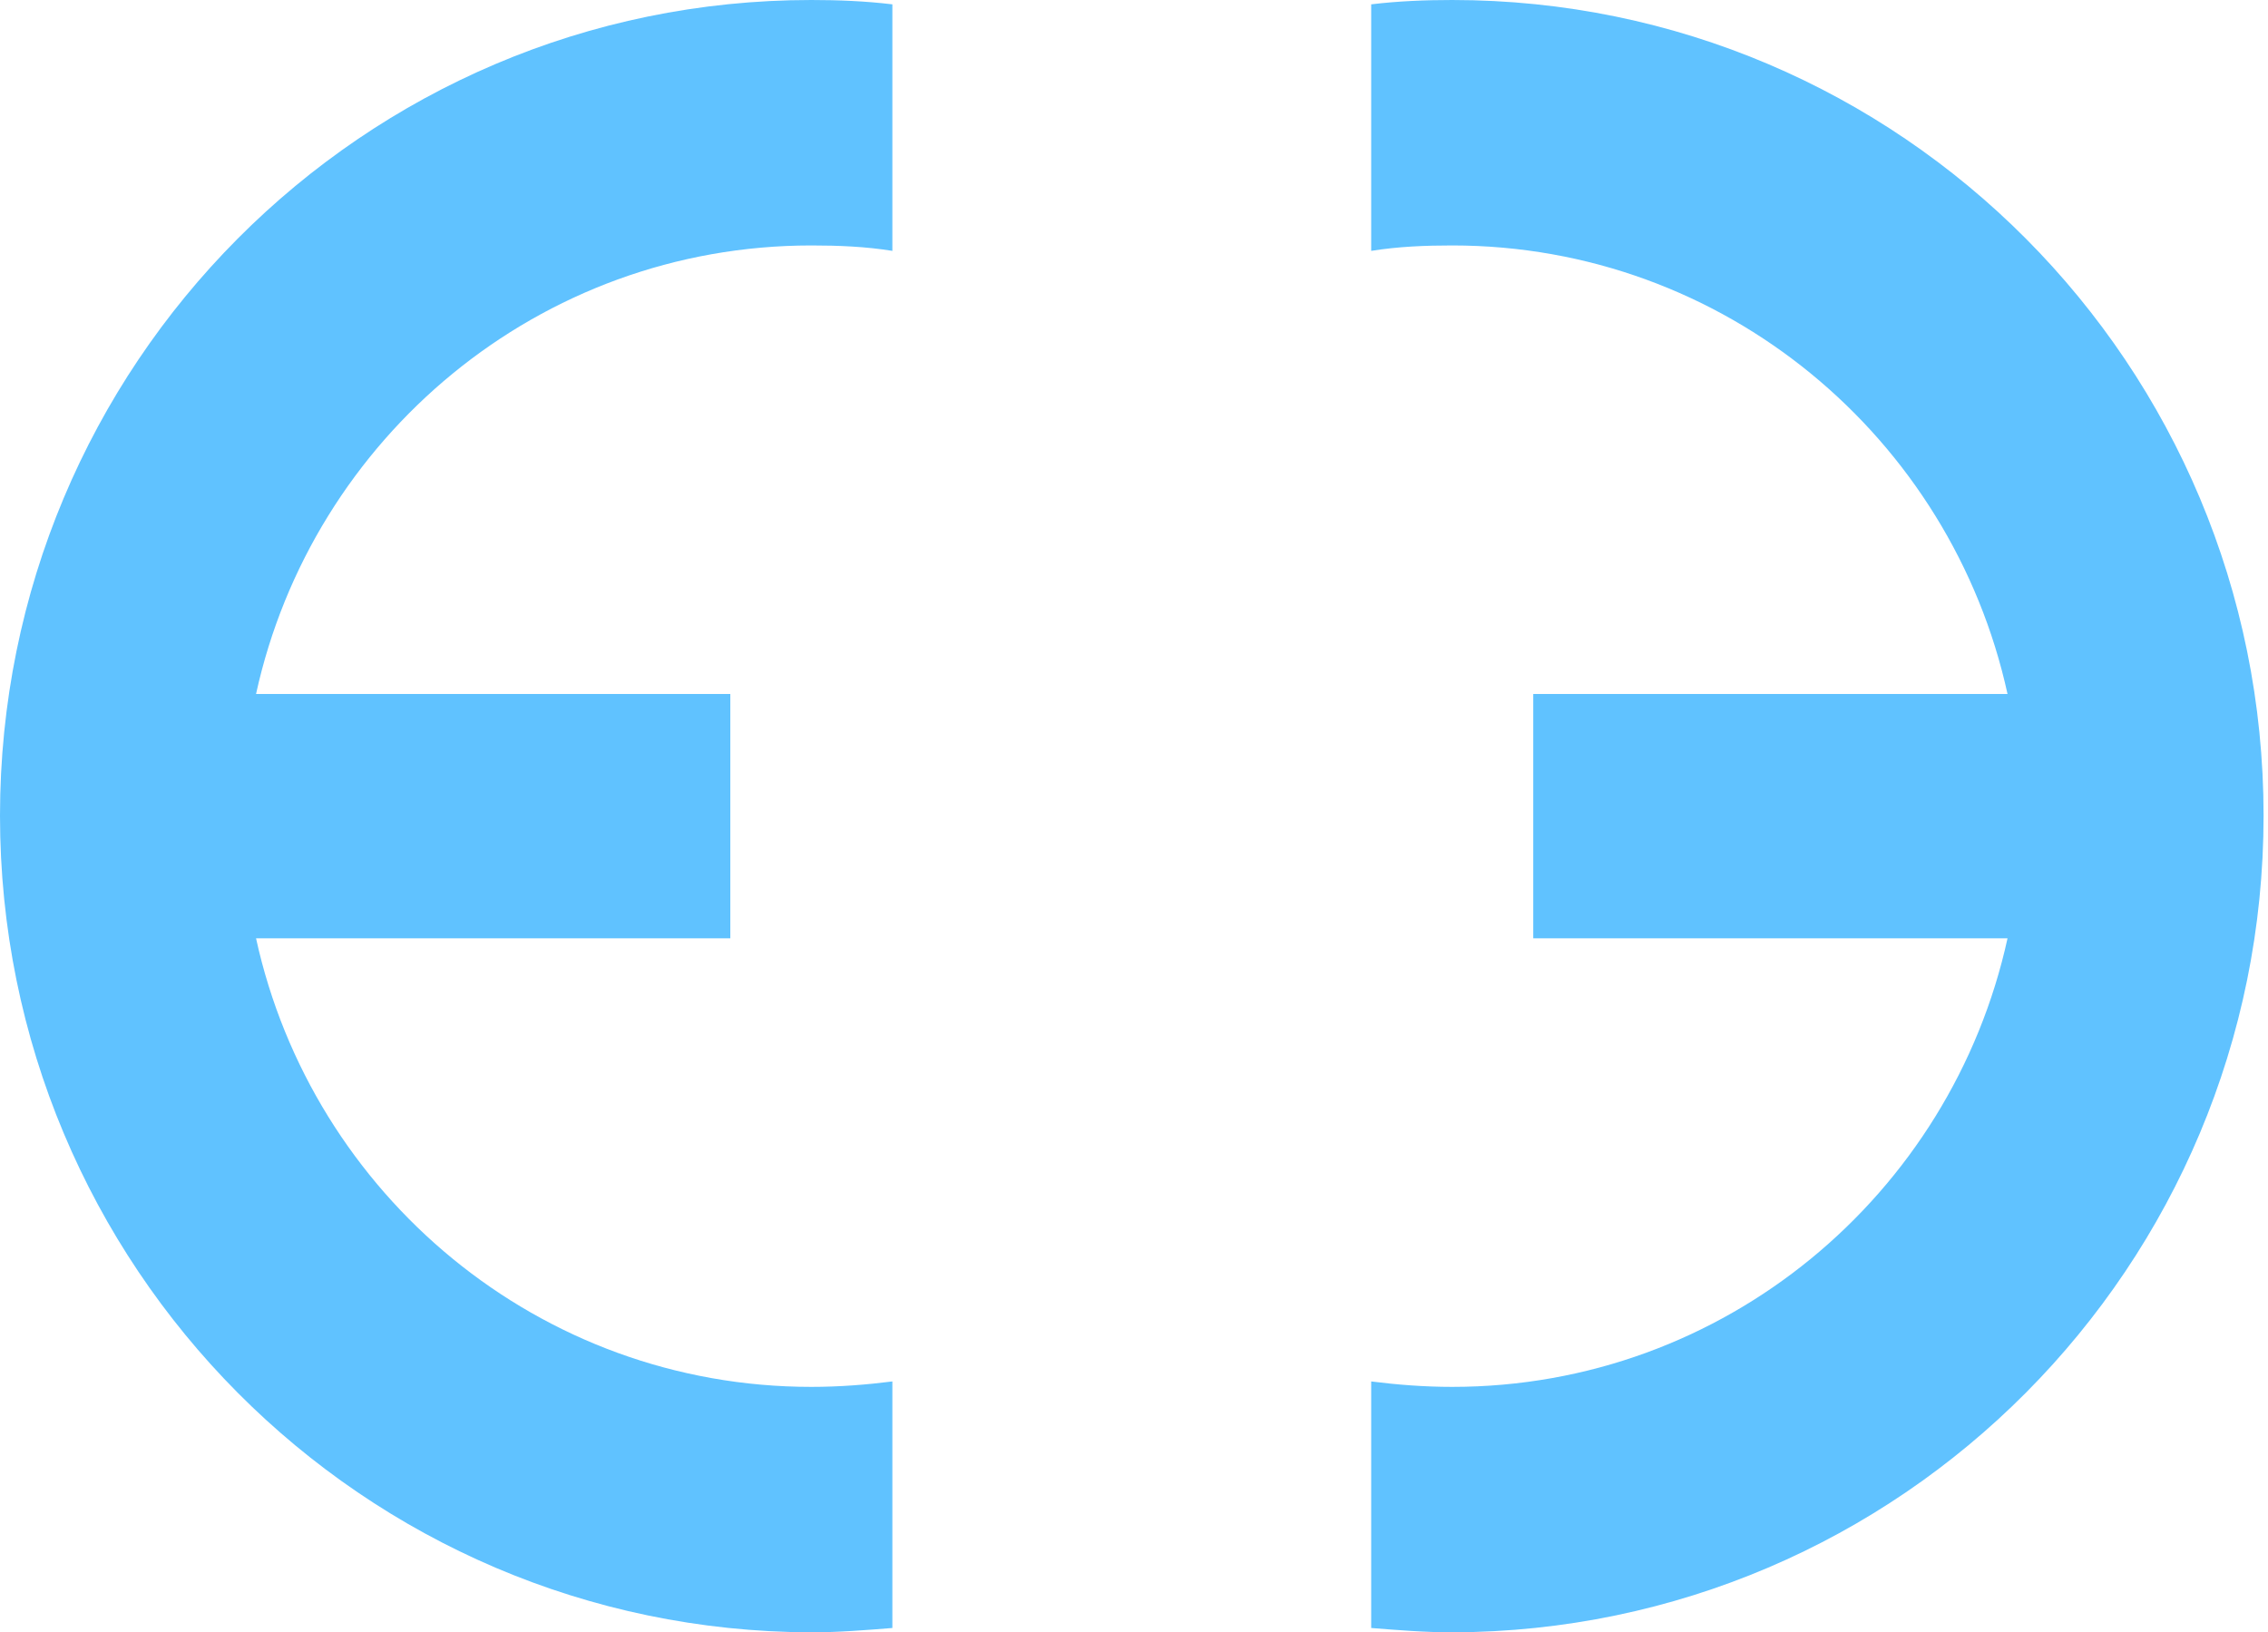<svg width="314" height="226" viewBox="0 0 314 226" fill="none" xmlns="http://www.w3.org/2000/svg">
<path d="M123.547 0.601L123.547 34.734C119.807 34.133 116.068 33.983 112.329 33.983C74.636 33.983 43.226 60.597 35.449 96.084L101.111 96.084L101.111 129.916H35.449C43.226 165.403 74.636 192.017 112.329 192.017C116.218 192.017 119.957 191.717 123.547 191.265L123.547 225.399C119.807 225.699 116.068 226 112.329 226C50.256 225.85 -1.09107e-05 175.327 0 112.925C1.09107e-05 50.523 50.256 -1.08531e-05 112.329 0C116.068 6.53803e-07 119.807 0.15 123.547 0.601Z" fill="#60C2FF"/>
<path d="M189.84 0.601V34.734C193.579 34.133 197.319 33.983 201.058 33.983C238.75 33.983 270.16 60.597 277.938 96.084L212.276 96.084V129.916H277.938C270.16 165.403 238.75 192.017 201.058 192.017C197.169 192.017 193.43 191.717 189.84 191.265L189.84 225.399C193.579 225.699 197.319 226 201.058 226C263.13 225.85 313.387 175.327 313.387 112.925C313.387 50.523 263.13 -1.08531e-05 201.058 0C197.319 6.53803e-07 193.579 0.15 189.84 0.601Z" fill="#60C2FF"/>
</svg>
